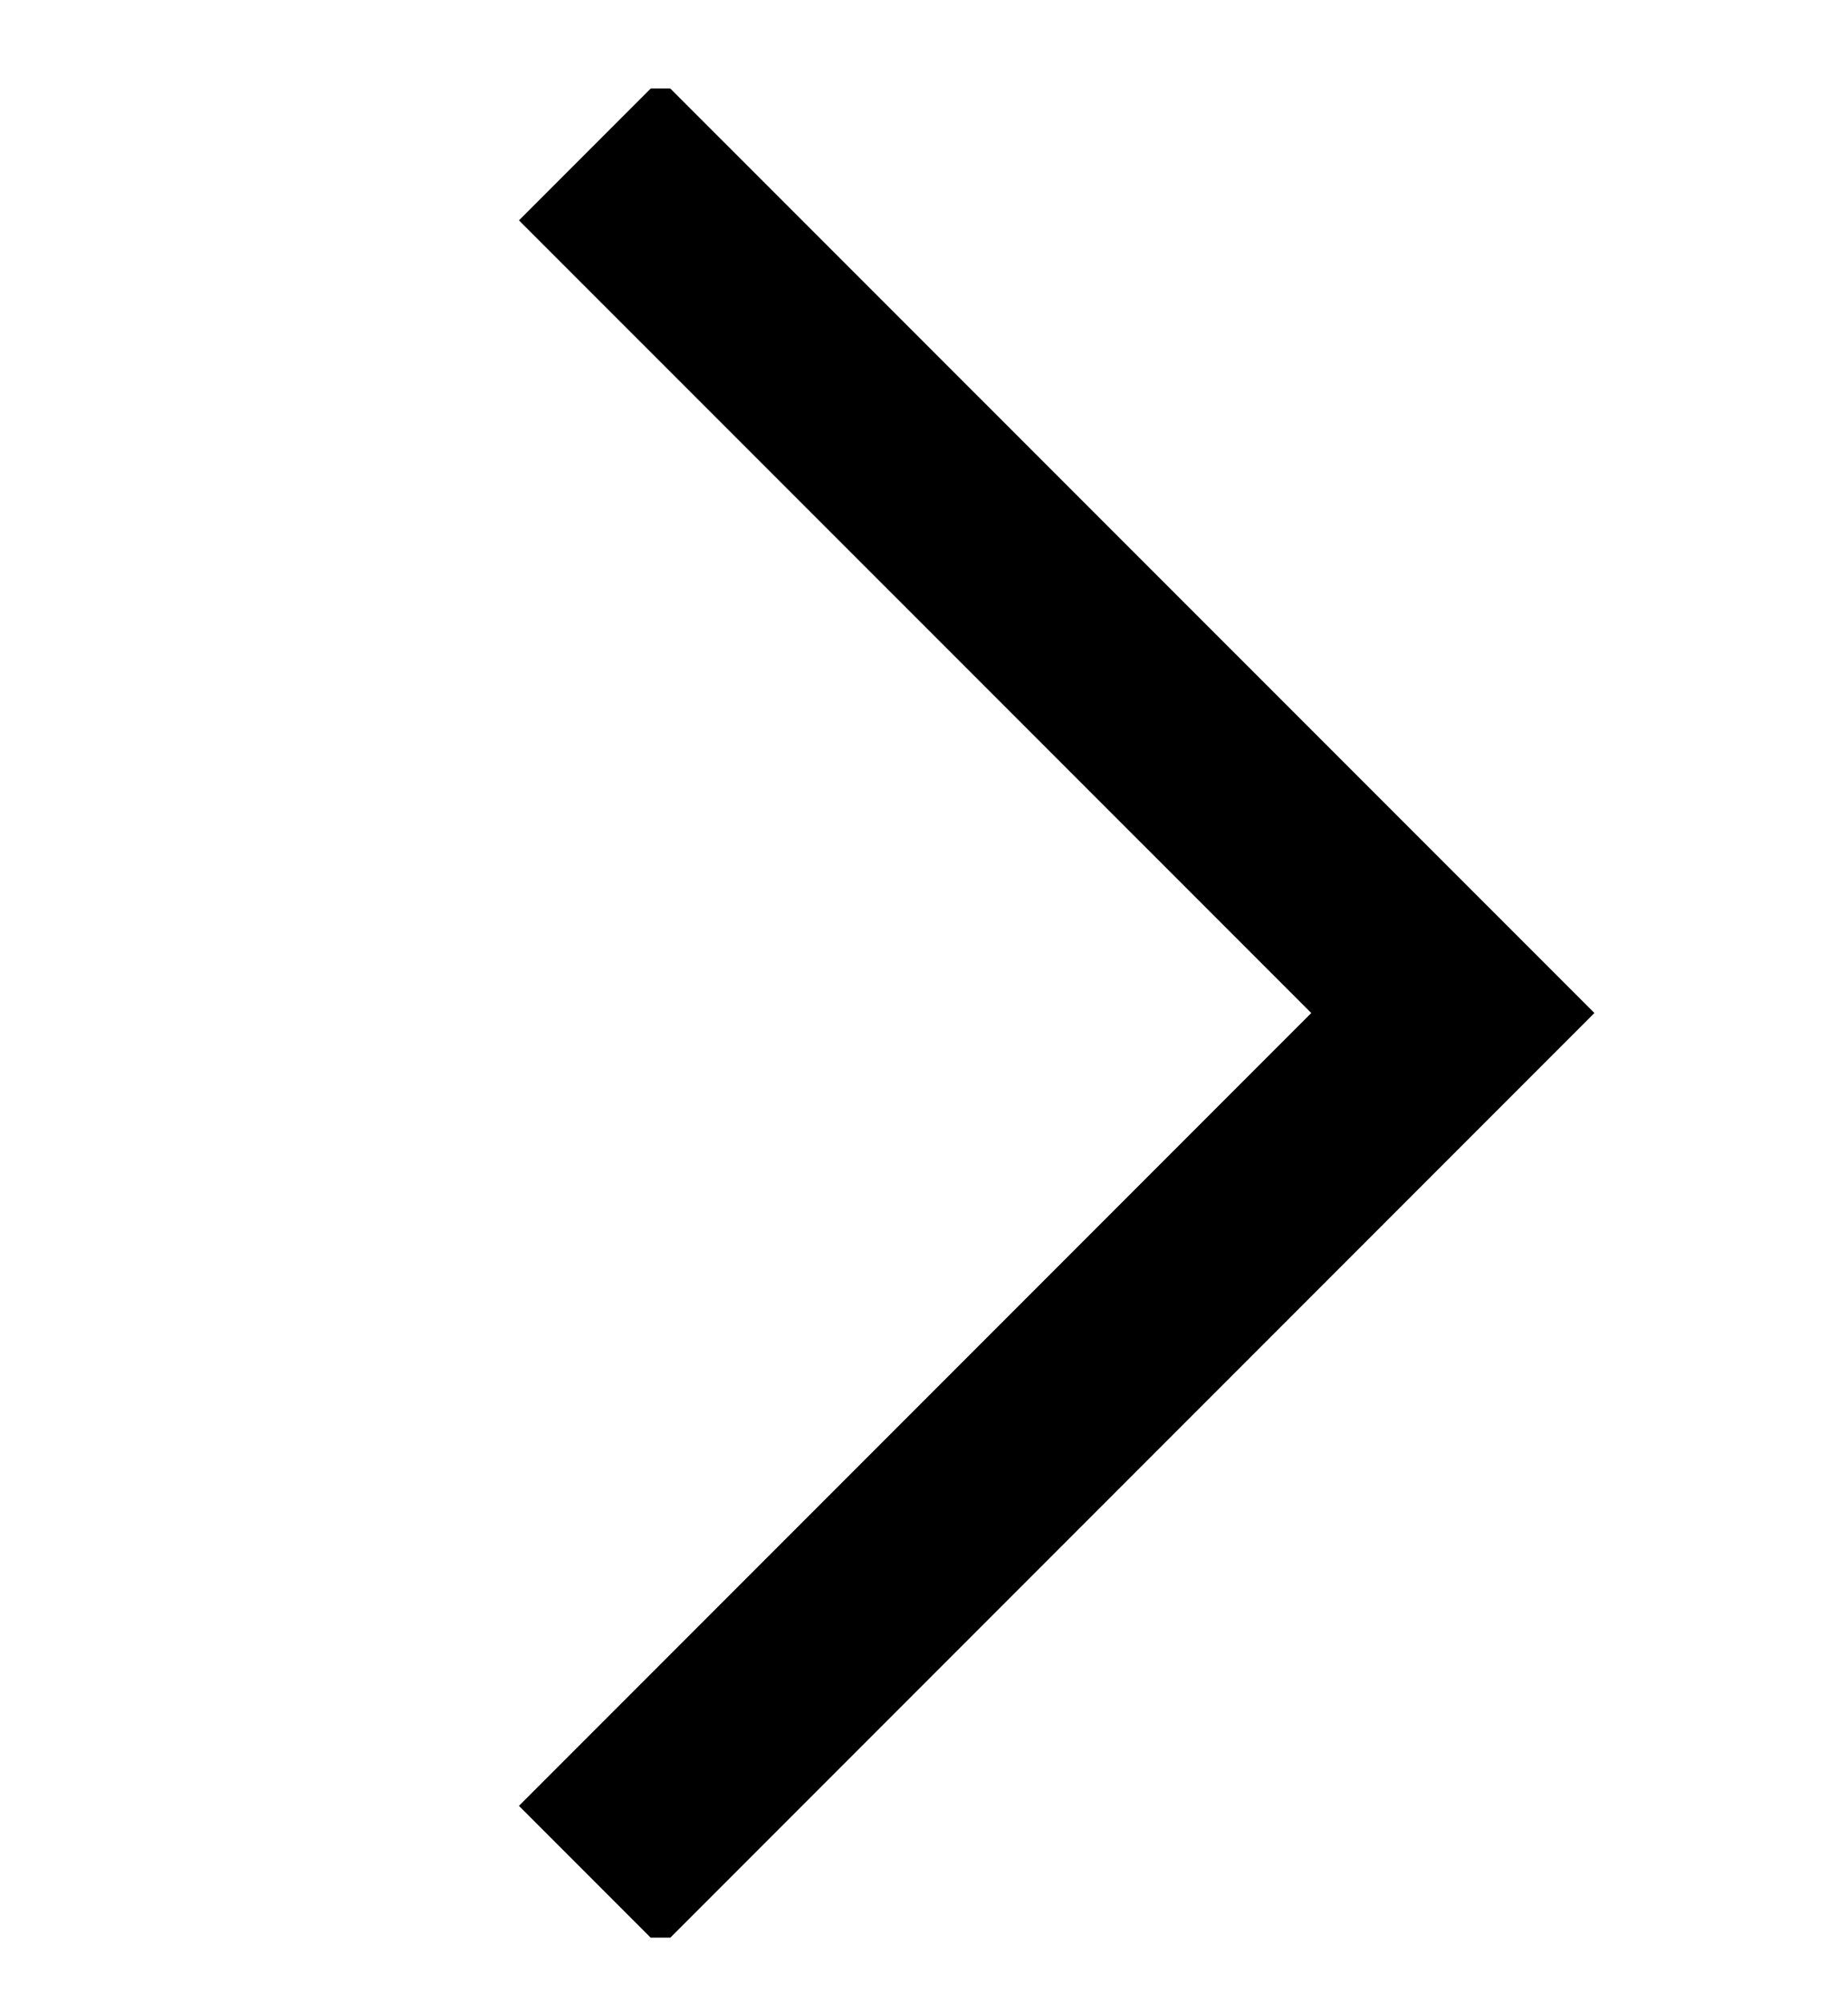 <svg width="12" height="13" viewBox="0 0 12 13" fill="none" xmlns="http://www.w3.org/2000/svg">
<g clip-path="url(#clip0_4674_48385)">
<path d="M4.289 11.719L9.434 6.574L4.289 1.43" stroke="currentColor" stroke-width="1.3" stroke-linecap="square"/>
</g>
<defs>
<clipPath id="clip0_4674_48385">
<rect width="12" height="12" fill="white" transform="translate(0 12.574) rotate(-90)"/>
</clipPath>
</defs>
</svg>
